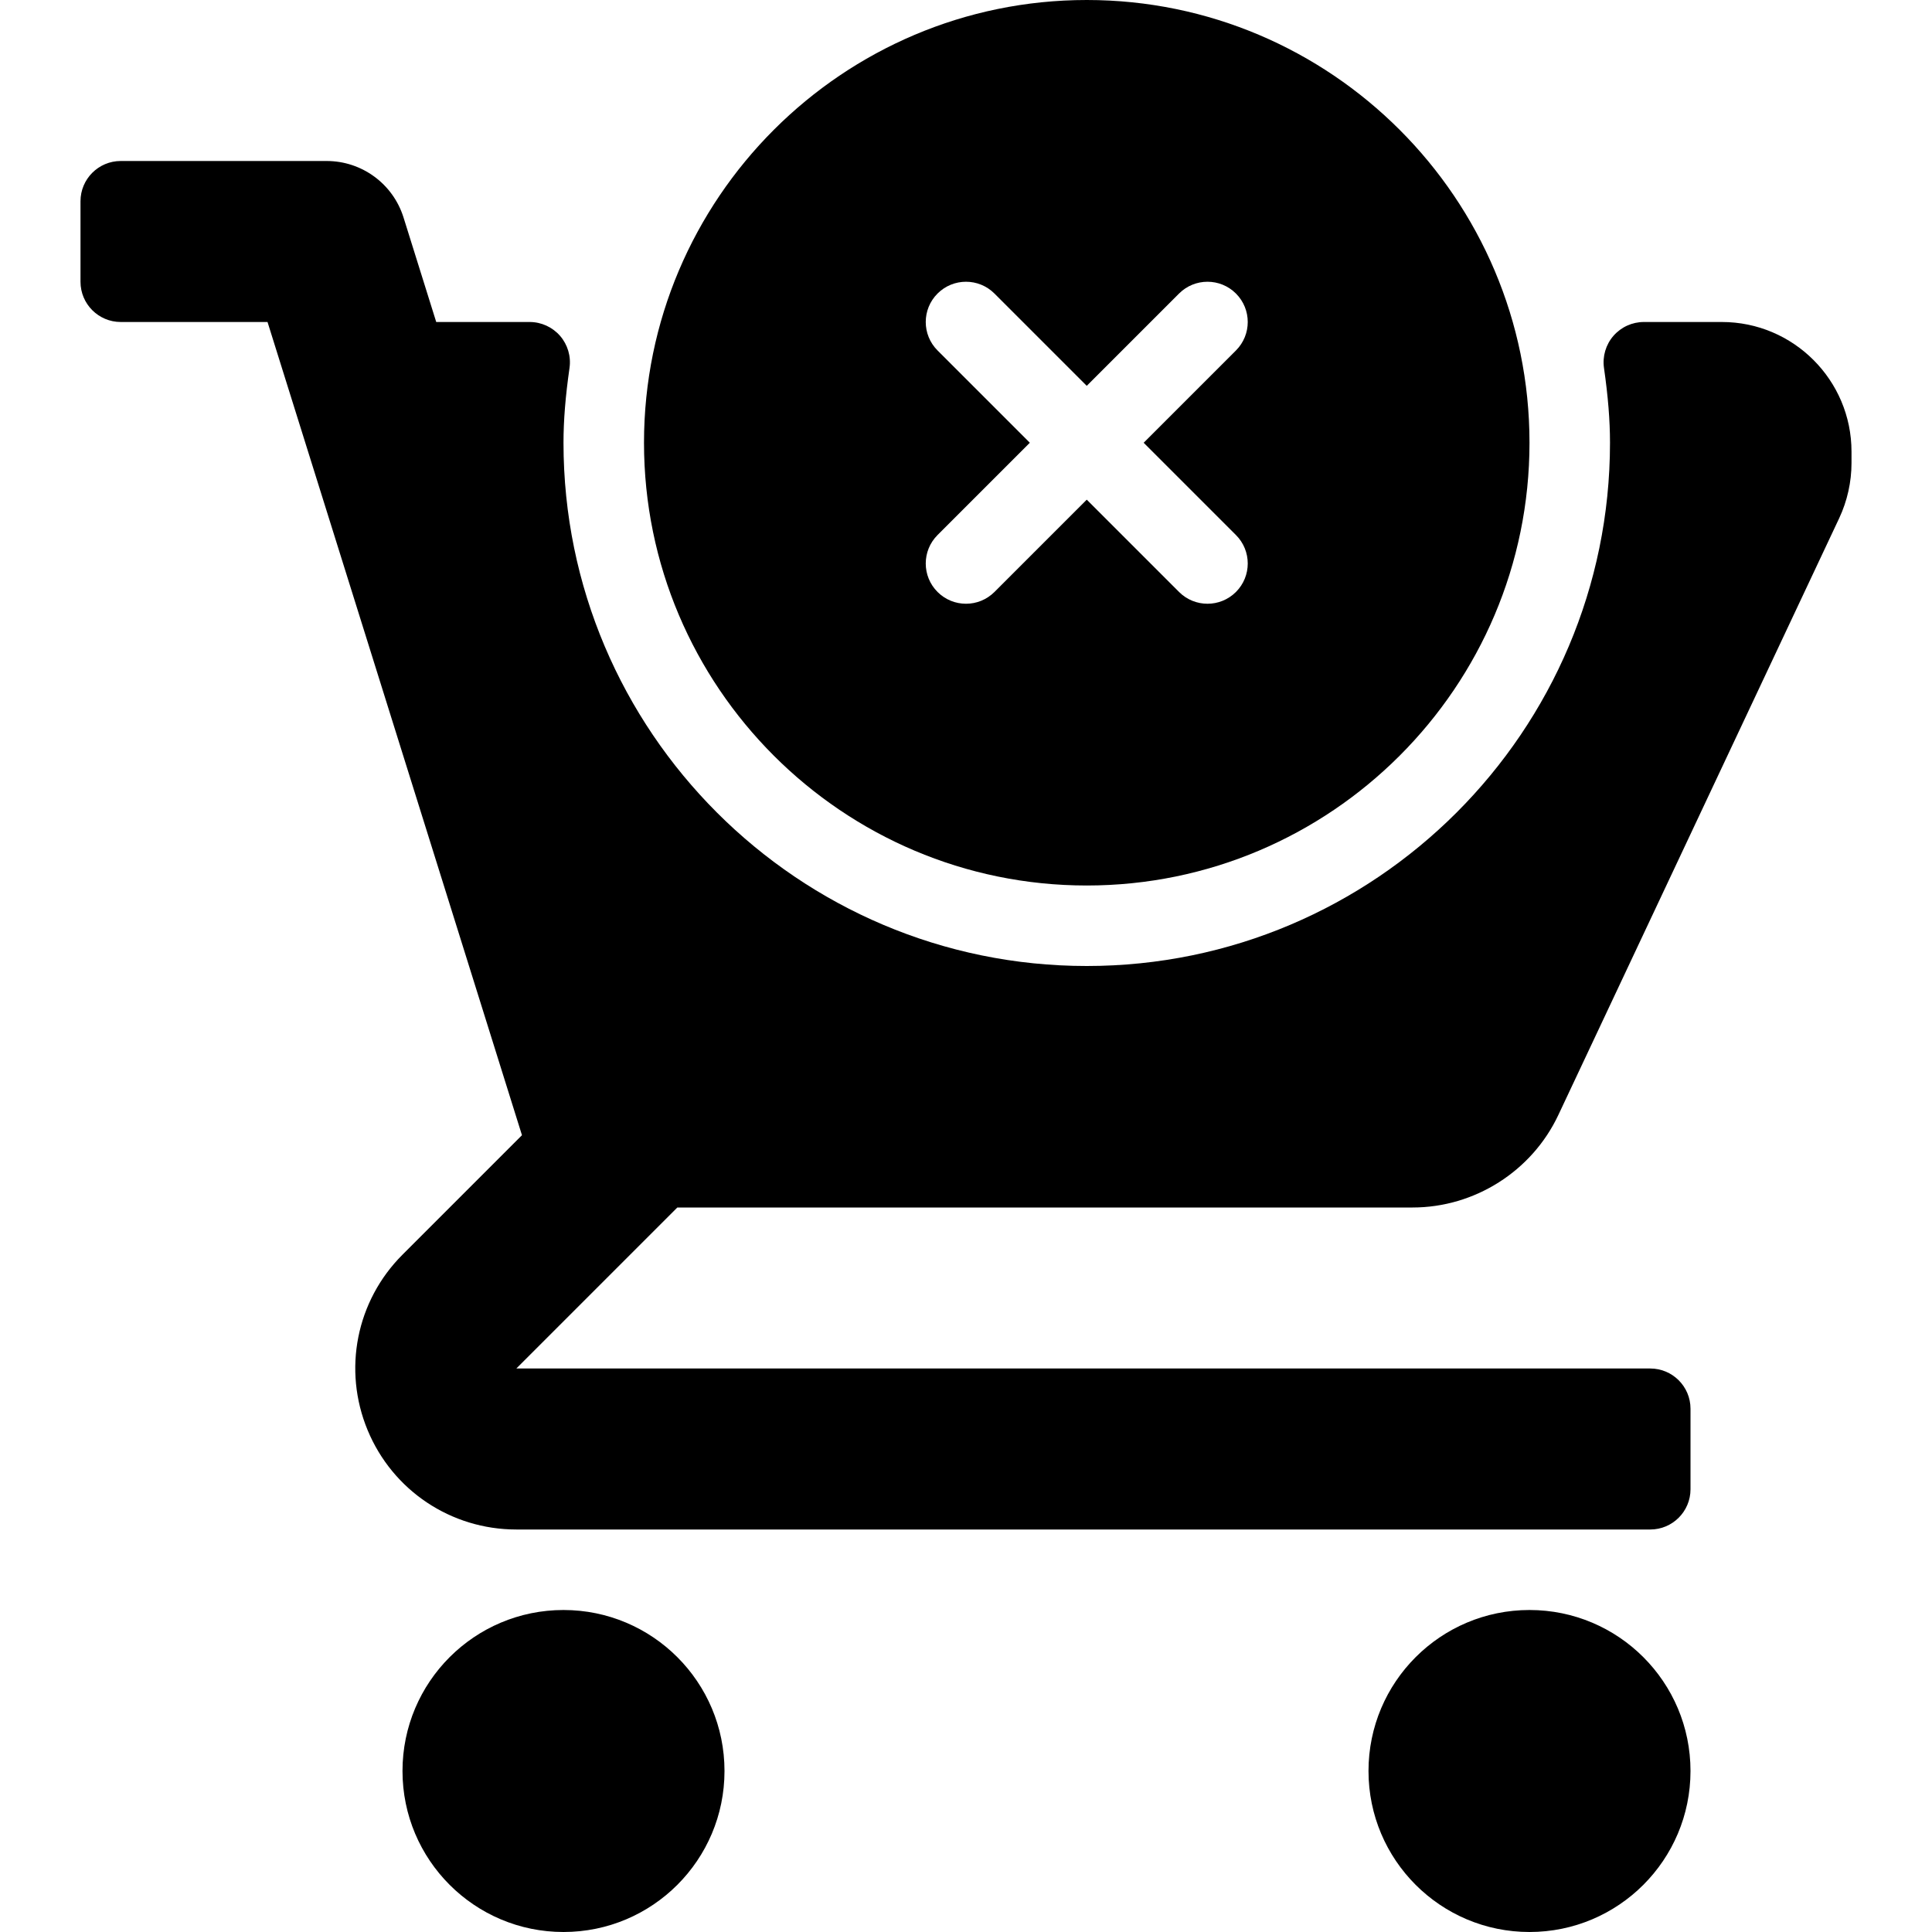 <?xml version="1.0" encoding="iso-8859-1"?>
<!-- Generator: Adobe Illustrator 19.0.0, SVG Export Plug-In . SVG Version: 6.00 Build 0)  -->
<svg version="1.1" id="Layer_1" xmlns="http://www.w3.org/2000/svg" xmlns:xlink="http://www.w3.org/1999/xlink" x="0px" y="0px"
	 viewBox="0 0 512 512" style="enable-background:new 0 0 512 512;" xml:space="preserve">
<g>
	<g>
		<g>
			<path d="M456.313,85.333h-20.677c-3.094,0-6.031,1.344-8.063,3.677c-2.021,2.333-2.938,5.438-2.5,8.5
				c1.083,7.583,1.594,13.885,1.594,19.823C426.667,193.792,364.458,256,288,256s-138.667-62.208-138.667-138.667
				c0-5.938,0.51-12.24,1.594-19.823c0.438-3.063-0.479-6.167-2.5-8.5c-2.031-2.333-4.969-3.677-8.063-3.677h-24.758l-8.665-27.698
				c-2.786-8.906-11.036-14.969-20.368-14.969H32c-5.891,0-10.667,4.775-10.667,10.667v21.333c0,5.891,4.776,10.667,10.667,10.667
				h38.896l67.431,215.507l-31.66,31.66c-12.25,12.24-15.875,30.49-9.25,46.49s22.104,26.344,39.417,26.344h300.5
				c5.891,0,10.667-4.776,10.667-10.667v-21.333c0-5.892-4.776-10.667-10.667-10.667h-300.5L179.5,320h194.854
				c16.448,0,31.604-9.615,38.615-24.5l74.438-158.177c2.135-4.552,3.26-9.604,3.26-14.615v-3.021
				C490.667,100.74,475.26,85.333,456.313,85.333z"/>
			<circle cx="149.333" cy="469.333" r="42.667"/>
			<circle cx="405.333" cy="469.333" r="42.667"/>
			<path d="M288,234.667c64.698,0,117.333-52.635,117.333-117.333S352.698,0,288,0S170.667,52.635,170.667,117.333
				S223.302,234.667,288,234.667z M248.458,92.875c-4.167-4.167-4.167-10.917,0-15.083c4.167-4.167,10.917-4.167,15.083,0
				L288,102.25l24.458-24.458c4.167-4.167,10.917-4.167,15.083,0c4.167,4.167,4.167,10.917,0,15.083l-24.458,24.458l24.458,24.458
				c4.167,4.167,4.167,10.917,0,15.083C325.458,158.958,322.729,160,320,160s-5.458-1.042-7.542-3.125L288,132.417l-24.458,24.458
				C261.458,158.958,258.729,160,256,160s-5.458-1.042-7.542-3.125c-4.167-4.167-4.167-10.917,0-15.083l24.458-24.458
				L248.458,92.875z"/>
		</g>
	</g>
</g>
<g>
</g>
<g>
</g>
<g>
</g>
<g>
</g>
<g>
</g>
<g>
</g>
<g>
</g>
<g>
</g>
<g>
</g>
<g>
</g>
<g>
</g>
<g>
</g>
<g>
</g>
<g>
</g>
<g>
</g>
</svg>
